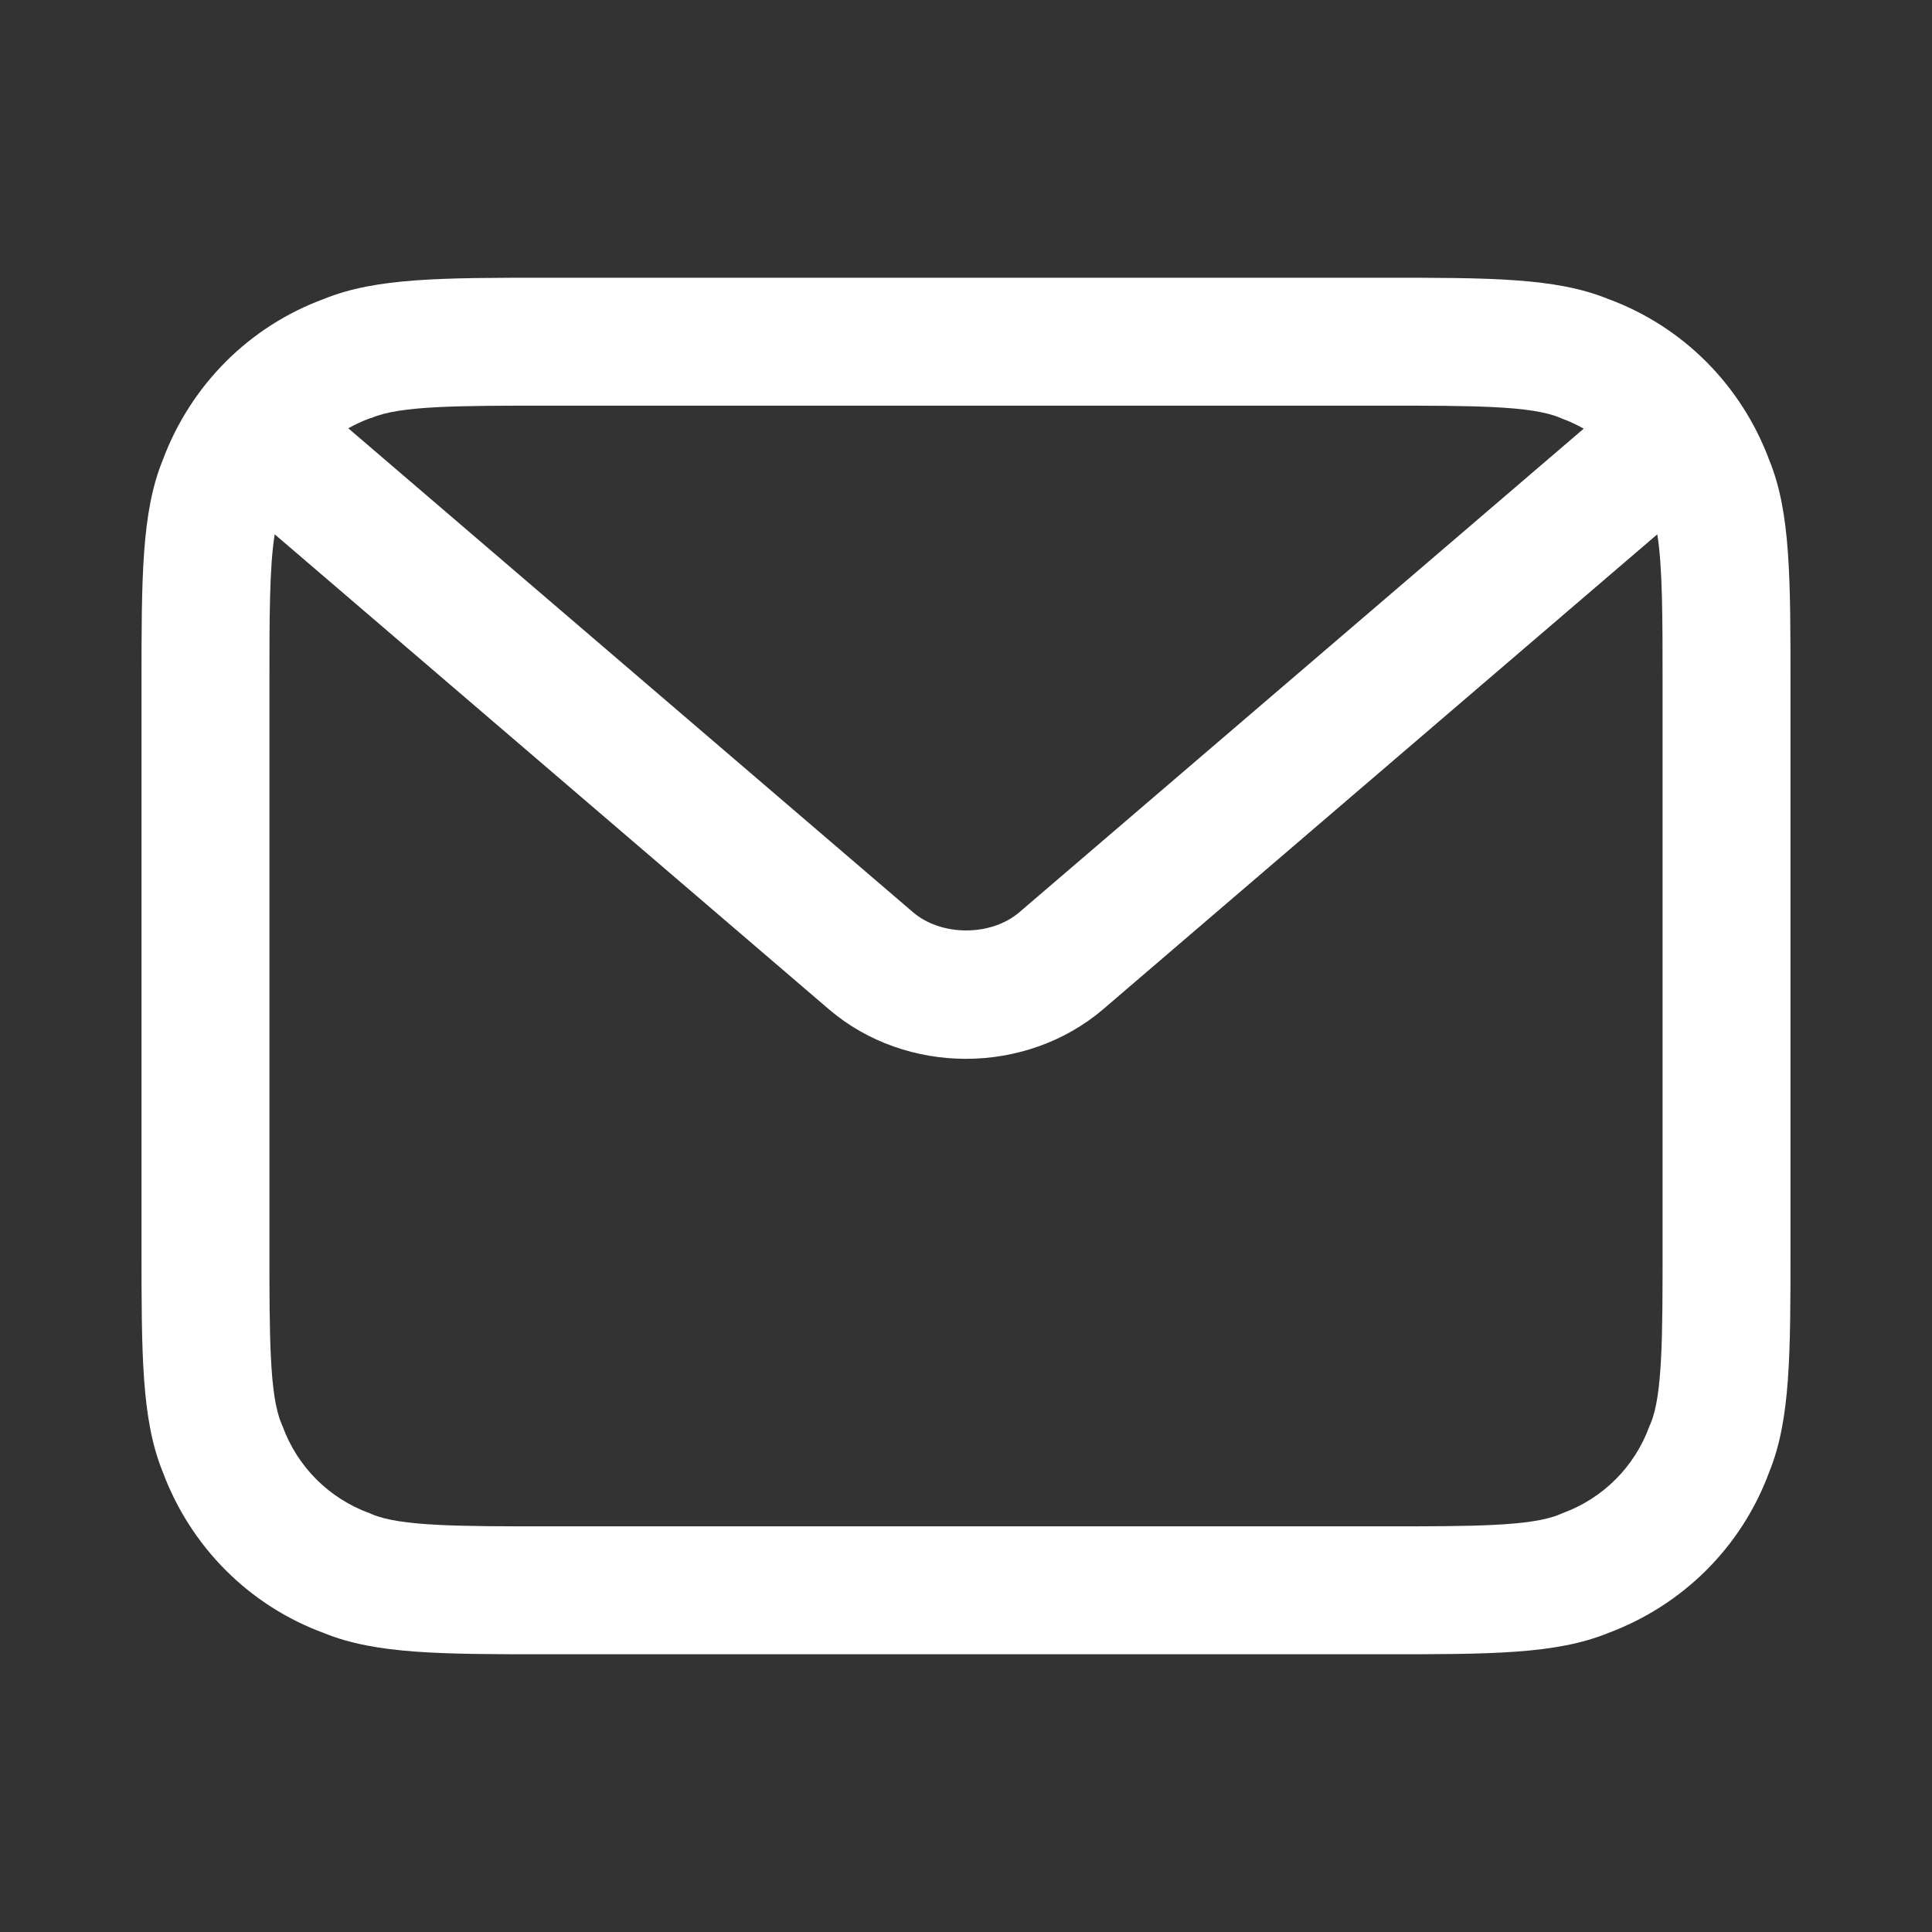 <?xml version="1.0" encoding="utf-8"?>
<!-- Generator: Adobe Illustrator 25.0.1, SVG Export Plug-In . SVG Version: 6.00 Build 0)  -->
<svg version="1.1" id="Layer_1" xmlns="http://www.w3.org/2000/svg" xmlns:xlink="http://www.w3.org/1999/xlink" x="0px" y="0px"
	 viewBox="0 0 512 512" style="enable-background:new 0 0 512 512;" xml:space="preserve">
<rect x="0" y="0" width="512" height="512" fill="#333333" stroke="none"/>
<style type="text/css">
	.st0{fill:#FFFFFF;}
</style>
<path class="st0" d="M468.9,122c-7.4-19.9-22.9-35.5-42.8-42.8c-13.8-5.6-31.1-5.6-59.6-5.6h-221c-28.5,0-45.8,0-59.6,5.6
	C66,86.5,50.5,102.1,43.1,122c-5.6,13.8-5.6,31.1-5.6,59.6v148.8c0,28.5,0,45.8,5.6,59.6c7.4,19.9,22.9,35.5,42.8,42.8
	c13.8,5.6,31.1,5.6,59.6,5.6h221c28.5,0,45.8,0,59.6-5.6c19.9-7.4,35.5-22.9,42.8-42.8c5.6-13.8,5.6-31.1,5.6-59.6V181.6
	C474.5,153.1,474.5,135.7,468.9,122z M98.6,110.7c7.5-3.2,23.2-3.2,46.9-3.2h221c23.7,0,39.3,0,46.9,3.2l0.7,0.3
	c2,0.7,3.8,1.6,5.6,2.6L270.2,241.7c-7.5,6.5-20.8,6.5-28.3,0L92.3,113.5c1.8-1,3.7-1.9,5.6-2.6L98.6,110.7z M440.6,330.4
	c0,23.7,0,39.4-3.2,46.9l-0.3,0.7c-3.9,10.7-12.3,19.1-23,23l-0.7,0.3c-7.5,3.2-23.2,3.2-46.9,3.2h-221c-23.7,0-39.3,0-46.9-3.2
	l-0.7-0.3c-10.7-3.9-19.1-12.3-23-23l-0.3-0.7c-3.2-7.5-3.2-23.2-3.2-46.9V181.6c0-18,0-31.3,1.4-40l146.9,125.9
	c10.2,8.7,23.2,13.1,36.3,13.1c13,0,26.1-4.4,36.3-13.1l146.9-125.9c1.4,8.7,1.4,22,1.4,40V330.4z"/>
</svg>
